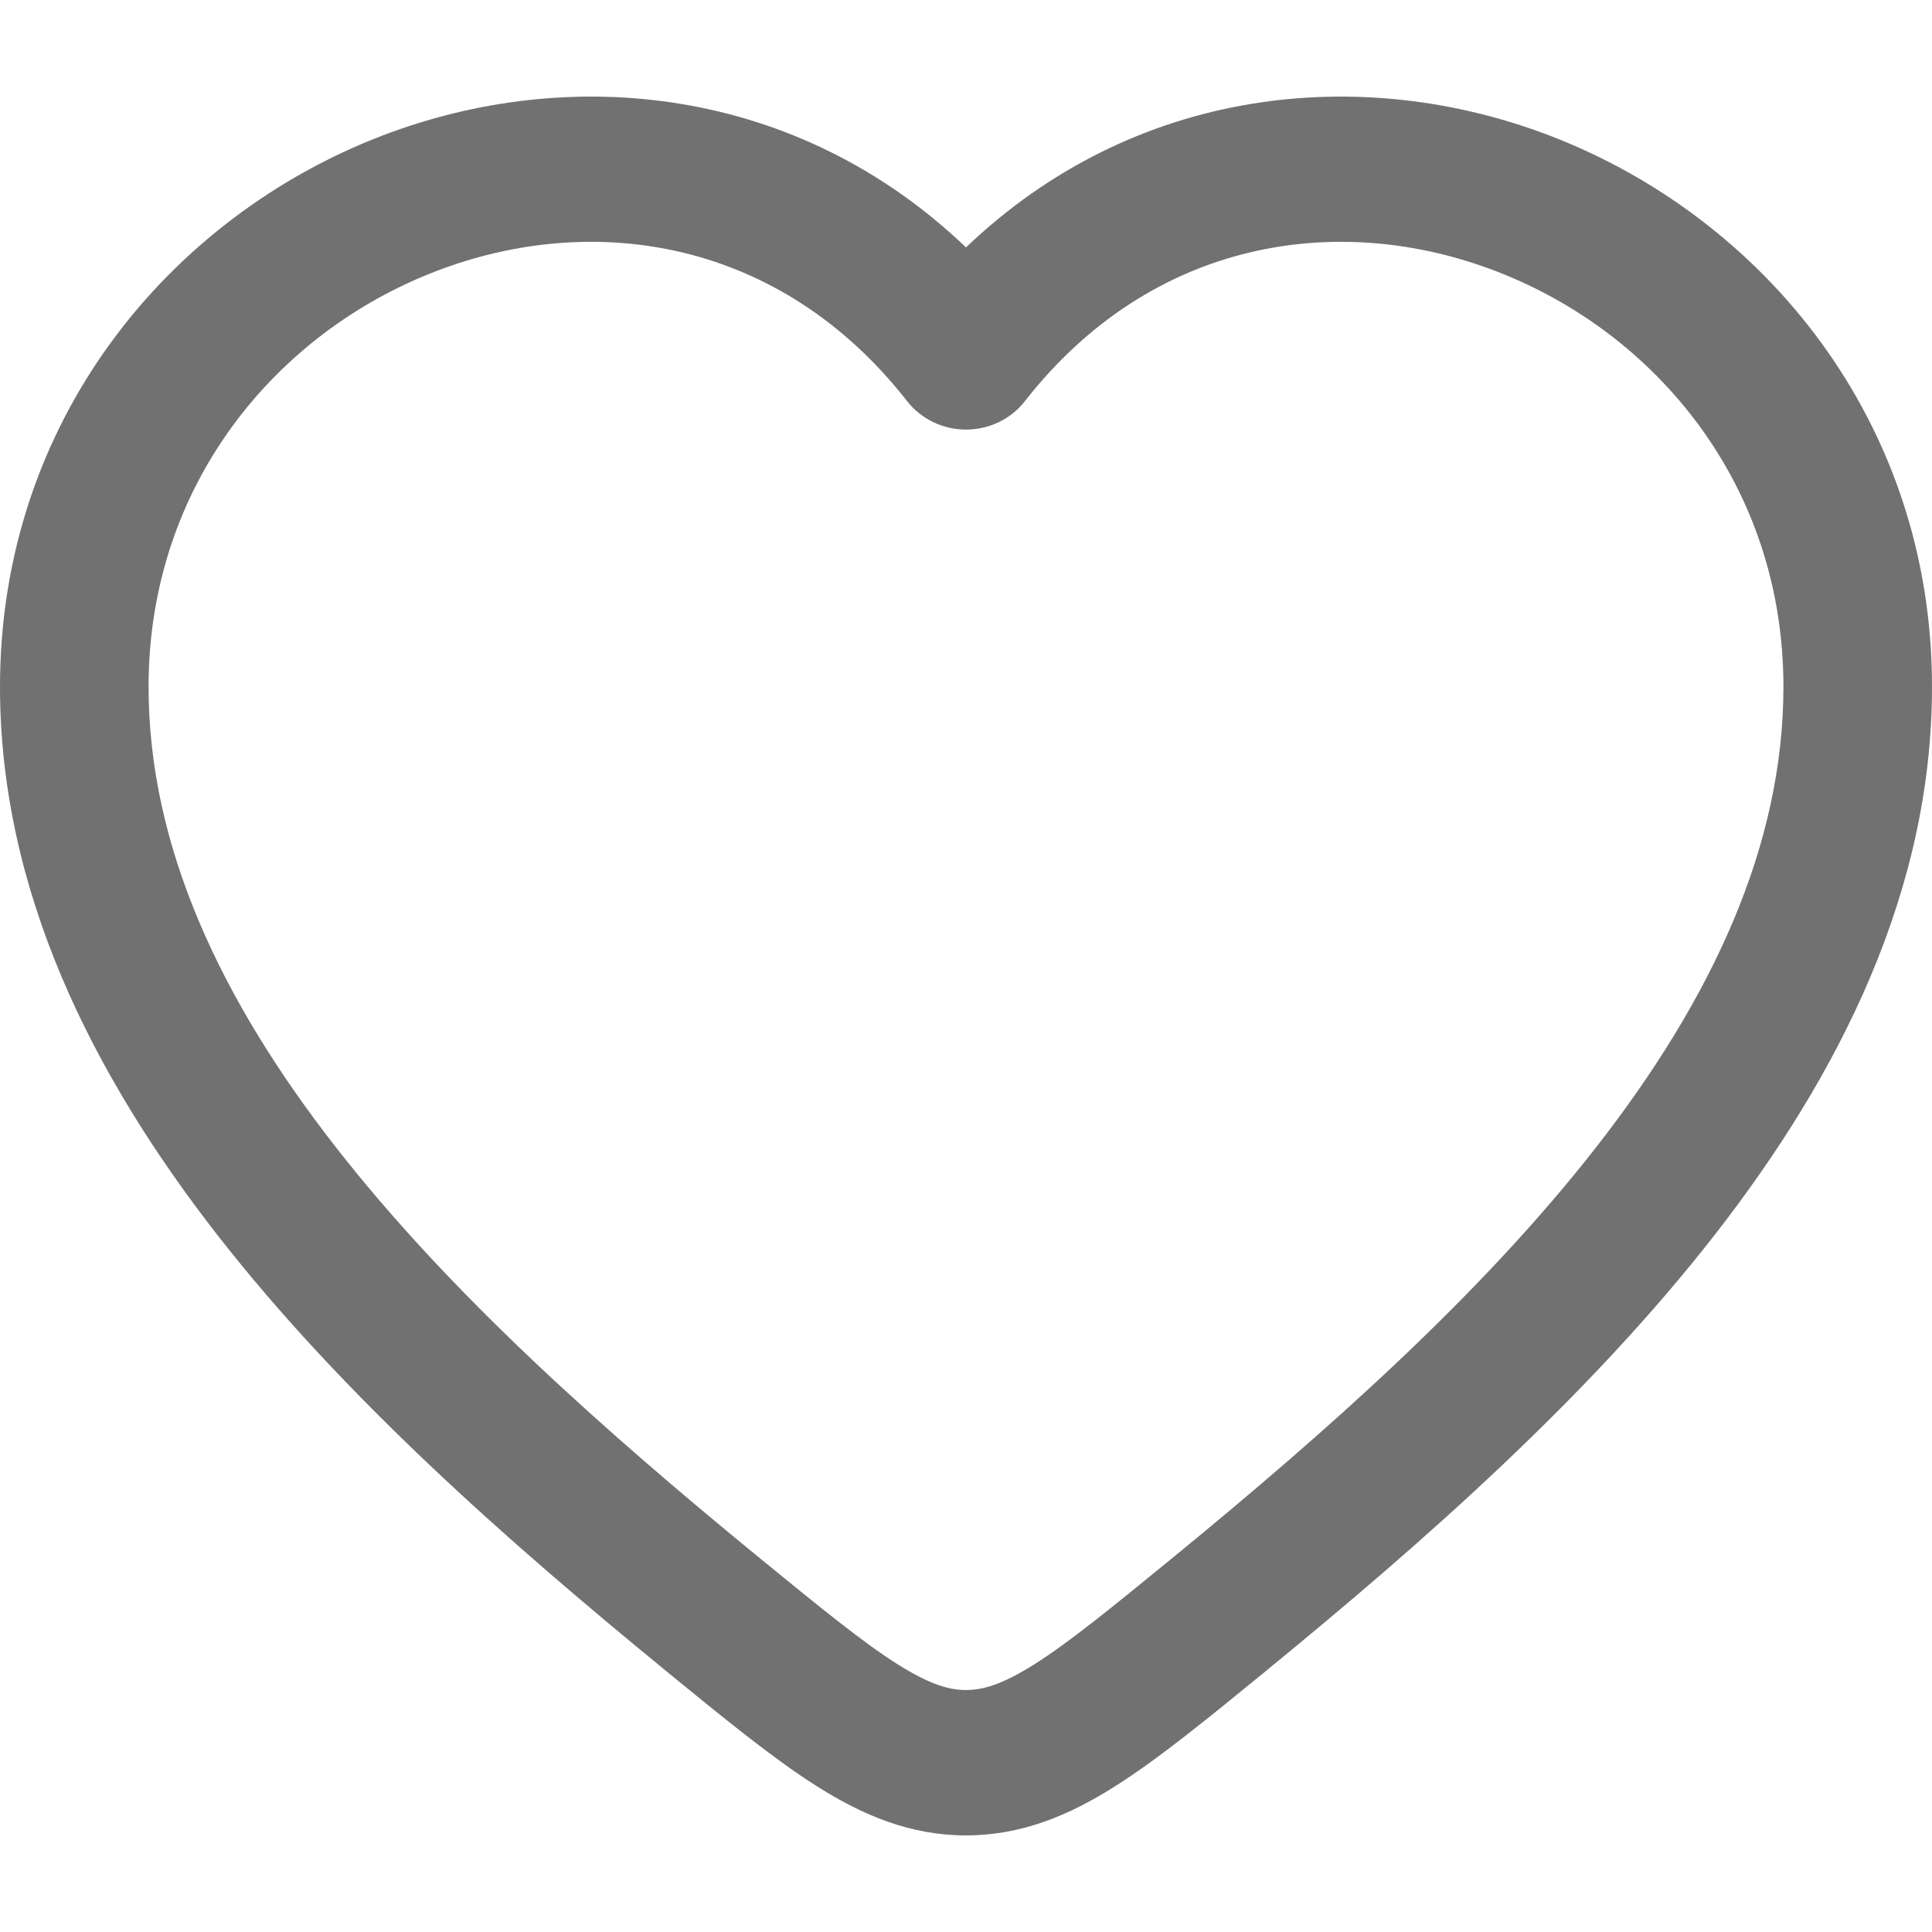<svg width="20" height="20" viewBox="0 0 20 20" fill="none" xmlns="http://www.w3.org/2000/svg">
<path fill-rule="evenodd" clip-rule="evenodd" d="M4.512 2.808C2.857 3.444 1.538 5.021 1.538 7.109C1.538 8.762 2.283 10.346 3.476 11.875C4.669 13.404 6.261 14.816 7.851 16.118C8.499 16.648 8.931 17 9.291 17.228C9.634 17.444 9.832 17.495 10 17.495C10.168 17.495 10.366 17.444 10.709 17.228C11.069 17 11.501 16.648 12.149 16.118C13.739 14.816 15.331 13.404 16.524 11.875C17.717 10.346 18.462 8.762 18.462 7.109C18.462 5.021 17.143 3.444 15.488 2.808C13.848 2.177 11.918 2.48 10.611 4.151C10.466 4.338 10.24 4.447 10 4.447C9.76 4.447 9.535 4.338 9.389 4.151C8.082 2.48 6.152 2.177 4.512 2.808ZM10 2.561C8.26 0.898 5.914 0.652 3.949 1.407C1.759 2.25 0 4.348 0 7.109C0 9.218 0.951 11.118 2.253 12.788C3.555 14.457 5.257 15.957 6.864 17.272L6.9 17.302C7.502 17.794 8.007 18.207 8.456 18.491C8.932 18.792 9.423 19 10 19C10.577 19 11.068 18.792 11.544 18.491C11.993 18.207 12.498 17.794 13.1 17.302L13.136 17.272C14.743 15.957 16.445 14.457 17.747 12.788C19.049 11.118 20 9.218 20 7.109C20 4.348 18.241 2.25 16.051 1.407C14.086 0.652 11.74 0.898 10 2.561Z" fill="#717171"/>
</svg>
